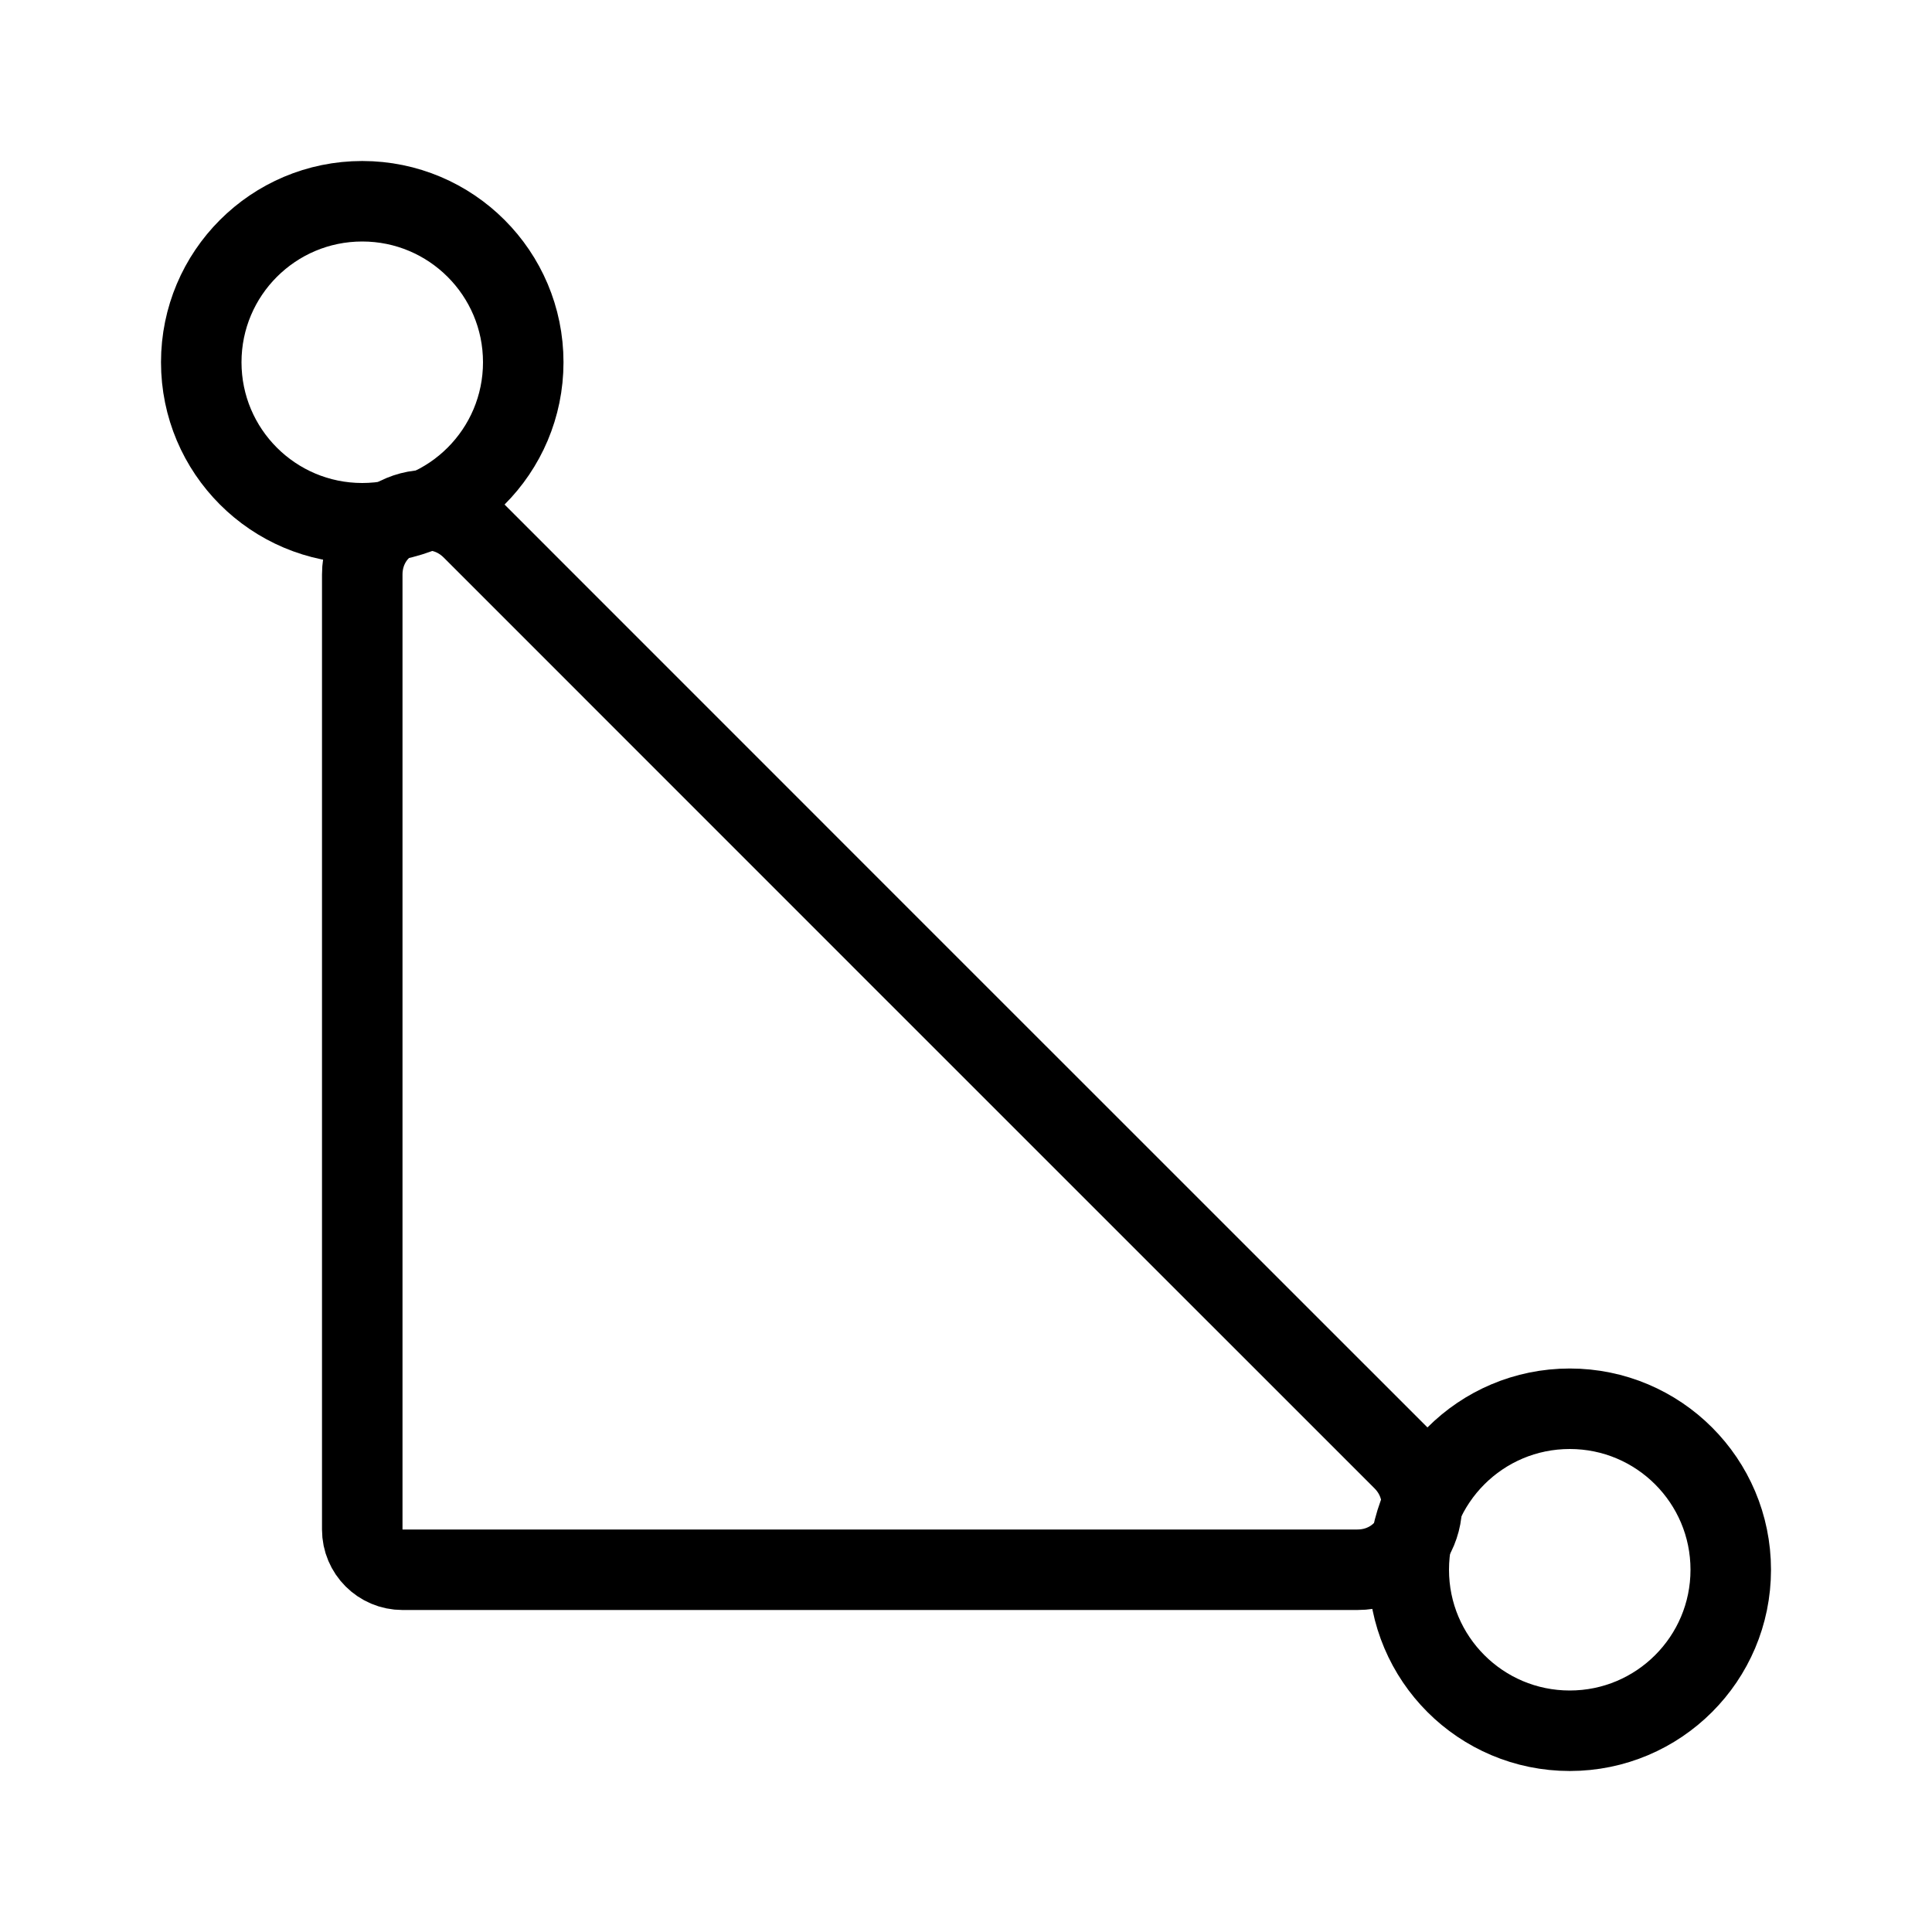 <svg width="24" height="24" viewBox="0 0 24 24" fill="none" xmlns="http://www.w3.org/2000/svg">
<circle cx="4.5" cy="4.5" r="2" transform="rotate(90 4.5 4.5)" stroke="currentColor"/>
<circle cx="19.5" cy="19.5" r="2" transform="rotate(90 19.5 19.5)" stroke="currentColor"/>
<path d="M4.5 7.138C4.5 6.426 5.362 6.069 5.866 6.573L11.146 11.854L17.427 18.134C17.931 18.638 17.574 19.5 16.861 19.5H5C4.724 19.5 4.5 19.276 4.5 19V7.138Z" stroke="currentColor"/>
</svg>
